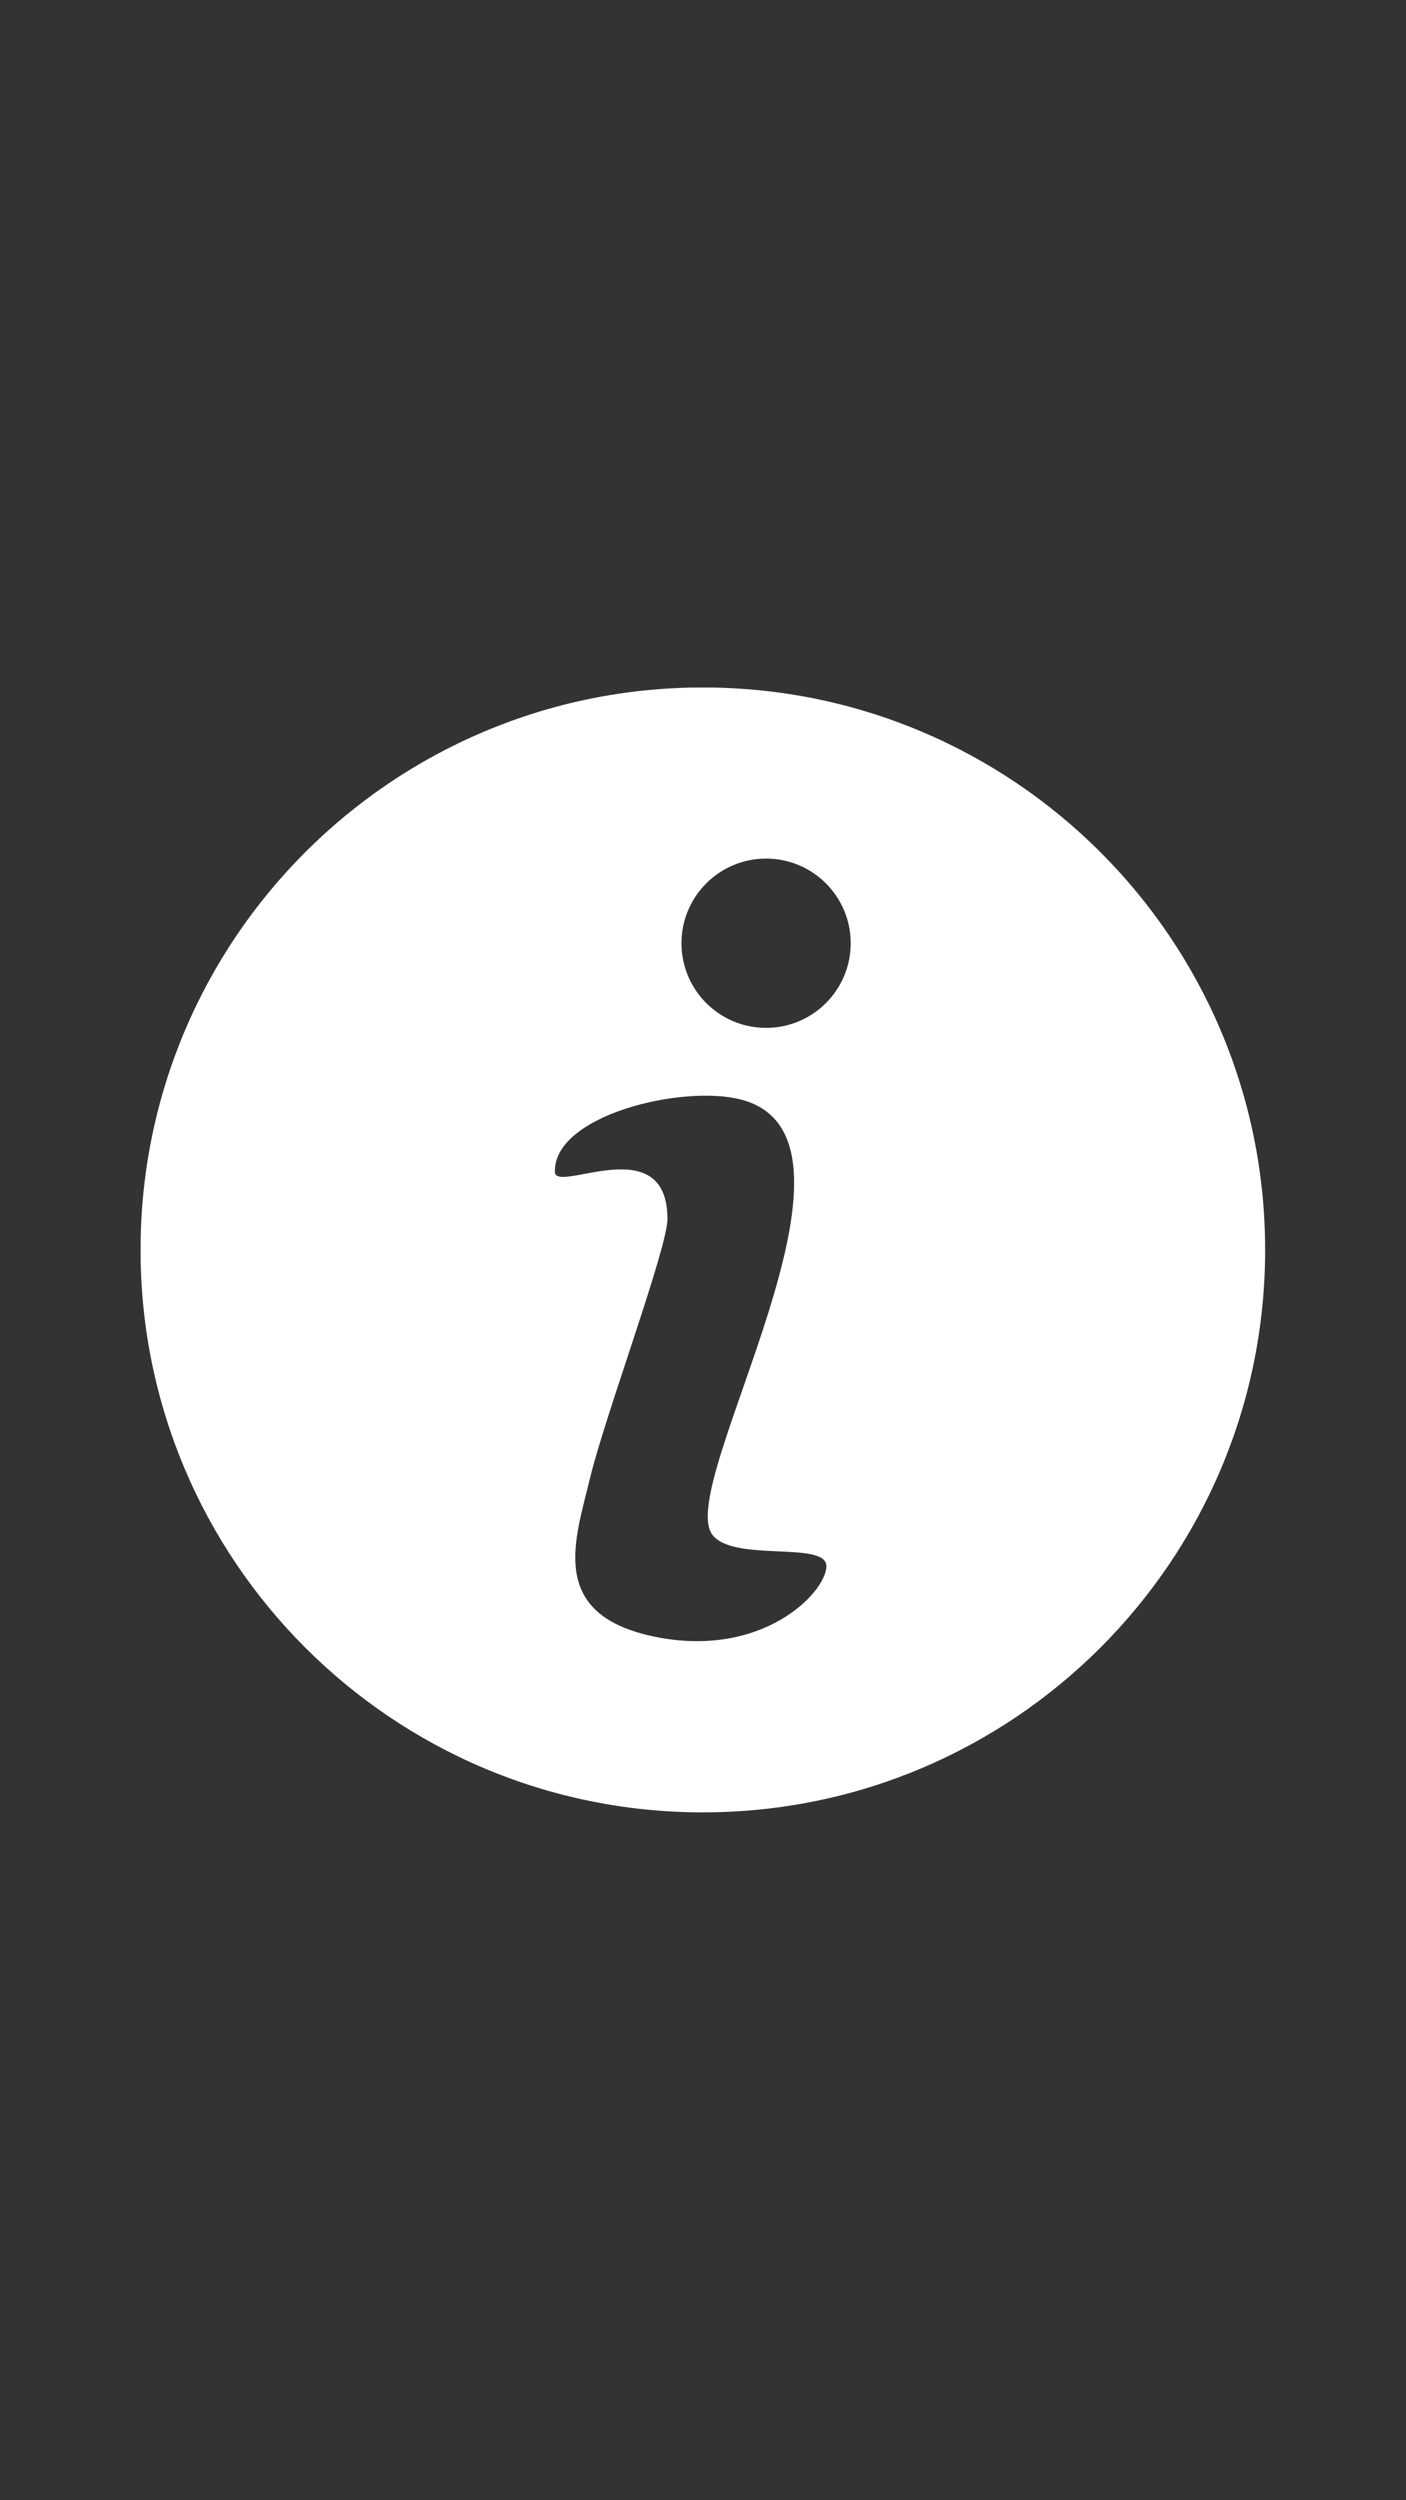 <svg xmlns="http://www.w3.org/2000/svg" xmlns:xlink="http://www.w3.org/1999/xlink" width="1080" zoomAndPan="magnify" viewBox="0 0 810 1440" height="1920" preserveAspectRatio="xMidYMid meet" version="1.0"><rect x="0" y="0" width="810" height="1440" fill="#333333" stroke="none"/><defs><g/><clipPath id="0c6760bff1"><path d="M 81 396 L 729 396 L 729 1044 L 81 1044 Z M 81 396 " clip-rule="nonzero"/></clipPath></defs><g clip-path="url(#0c6760bff1)"><path fill="#ffffff" d="M 404.906 395.938 C 583.816 395.938 728.848 540.969 728.848 719.875 C 728.848 898.785 583.816 1043.816 404.906 1043.816 C 226 1043.816 80.969 898.785 80.969 719.875 C 80.969 540.969 226 395.938 404.906 395.938 Z M 319.688 674.664 C 319.195 642.234 393.418 624.434 427.082 633.332 C 512.395 655.91 388.891 854.406 410.266 883.754 C 422.156 900.078 476.082 887.203 476.082 902.051 C 476.082 916.895 439.465 955.484 377.098 942.641 C 314.73 929.77 331.578 886.219 339.984 851.078 C 348.391 815.938 384.52 718.922 384.52 702.105 C 384.52 649.316 318.855 688.555 319.656 674.633 Z M 441.344 494.492 C 468.262 494.492 490.098 516.328 490.098 543.246 C 490.098 570.164 468.262 592 441.344 592 C 414.426 592 392.59 570.164 392.59 543.246 C 392.59 516.328 414.426 494.492 441.344 494.492 Z M 441.344 494.492 " fill-opacity="1" fill-rule="evenodd"/></g><g fill="#ffffff" fill-opacity="1"><g transform="translate(280.641, 758.778)"><g><path d="M 13.188 0.484 C 11.32 0.484 9.848 -0.035 8.766 -1.078 C 7.691 -2.117 7.156 -3.508 7.156 -5.25 C 7.156 -6.945 7.691 -8.344 8.766 -9.438 C 9.848 -10.531 11.32 -11.078 13.188 -11.078 C 15.082 -11.078 16.566 -10.551 17.641 -9.5 C 18.723 -8.457 19.266 -7.07 19.266 -5.344 C 19.266 -3.613 18.719 -2.207 17.625 -1.125 C 16.531 -0.051 15.051 0.484 13.188 0.484 Z M 13.188 0.484 "/></g></g></g></svg>